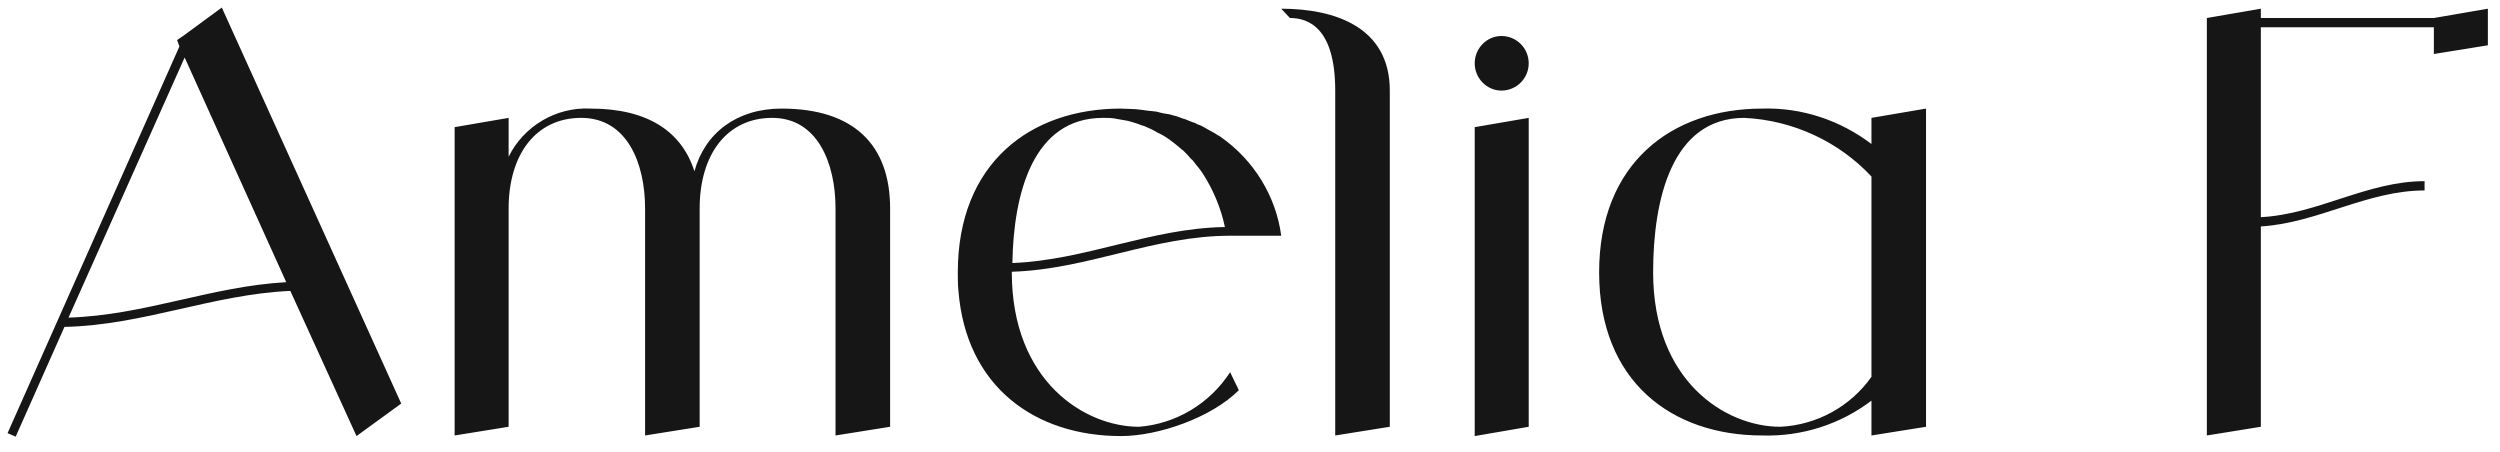 <svg width="155" height="28" viewBox="0 0 155 28" fill="none" xmlns="http://www.w3.org/2000/svg">
<path d="M22.104 27.036L24.876 25.02L13.752 0.468L11.448 2.16L10.98 2.484L11.124 2.88L0.468 26.856L0.972 27.072L3.996 20.268C8.892 20.16 13.176 18.252 18 18.036L22.104 27.036ZM4.248 19.692L11.448 3.564L17.748 17.496C13.104 17.748 8.964 19.548 4.248 19.692ZM48.455 6.732C45.683 6.732 43.703 8.244 43.055 10.62C42.263 8.136 40.139 6.732 36.611 6.732C34.487 6.624 32.471 7.812 31.535 9.72V7.308L28.187 7.884V27L31.535 26.46V12.924C31.535 9.576 33.227 7.308 36.035 7.308C38.879 7.308 39.995 10.116 39.995 12.924V27L43.379 26.46V12.924C43.379 9.576 45.071 7.308 47.879 7.308C50.687 7.308 51.803 10.116 51.803 12.924V27L55.187 26.46V12.924C55.187 9 52.955 6.732 48.455 6.732ZM70.616 26.46C67.268 26.46 62.732 23.652 62.732 16.884V16.848C67.448 16.704 71.516 14.616 76.268 14.616H79.436C79.112 12.168 77.744 9.936 75.692 8.496C75.656 8.46 75.584 8.424 75.512 8.388C75.404 8.316 75.296 8.244 75.152 8.172C75.044 8.1 74.936 8.064 74.828 7.992C74.72 7.92 74.576 7.848 74.432 7.776C74.324 7.74 74.216 7.704 74.108 7.632C73.964 7.596 73.82 7.524 73.712 7.488C73.568 7.416 73.46 7.38 73.316 7.344C73.208 7.308 73.064 7.236 72.92 7.2C72.776 7.164 72.632 7.128 72.524 7.092C72.38 7.056 72.236 7.056 72.092 7.02C71.948 6.984 71.804 6.948 71.66 6.912C71.516 6.912 71.408 6.876 71.264 6.876C71.084 6.84 70.904 6.84 70.724 6.804C70.616 6.804 70.508 6.768 70.4 6.768C70.112 6.768 69.788 6.732 69.5 6.732C63.884 6.732 59.384 10.116 59.384 16.884C59.384 17.28 59.384 17.64 59.42 18C59.888 24.012 64.208 27.036 69.5 27.036C71.84 27.036 75.116 25.884 76.808 24.192L76.268 23.076C75.008 25.02 72.92 26.28 70.616 26.46ZM68.384 7.308C68.6 7.308 68.852 7.308 69.104 7.344C69.14 7.344 69.212 7.38 69.284 7.38C69.5 7.416 69.68 7.452 69.896 7.488C69.932 7.488 70.004 7.524 70.04 7.524C70.292 7.596 70.544 7.668 70.796 7.776C70.832 7.776 70.904 7.812 70.94 7.812C71.156 7.92 71.372 7.992 71.552 8.1C71.624 8.136 71.696 8.172 71.732 8.208C71.984 8.316 72.236 8.46 72.488 8.64C72.74 8.82 72.956 9 73.172 9.18C73.208 9.216 73.28 9.288 73.352 9.324C73.532 9.504 73.712 9.684 73.856 9.864C73.928 9.9 73.964 9.972 74 10.008C74.18 10.26 74.396 10.476 74.576 10.764C75.224 11.772 75.692 12.888 75.944 14.076C71.336 14.148 67.34 16.128 62.768 16.308C62.84 11.952 64.064 7.308 68.384 7.308ZM79.436 0.54L79.976 1.116C81.092 1.116 82.784 1.692 82.784 5.616V27L86.168 26.46V5.616C86.168 1.692 82.784 0.54 79.436 0.54ZM91.432 27.036L94.78 26.46V7.308L91.432 7.884V27.036ZM93.088 5.616C94.024 5.616 94.78 4.86 94.78 3.924C94.78 2.988 94.024 2.232 93.088 2.232C92.188 2.232 91.432 2.988 91.432 3.924C91.432 4.86 92.188 5.616 93.088 5.616ZM116.03 7.308V8.928C114.086 7.452 111.71 6.66 109.262 6.732C103.646 6.732 99.146 10.116 99.146 16.884C99.146 23.652 103.646 27 109.262 27C111.71 27.072 114.086 26.316 116.03 24.84V27L119.414 26.46V6.732L116.03 7.308ZM110.378 26.46C106.994 26.46 102.494 23.652 102.494 16.884C102.494 12.384 103.646 7.308 108.146 7.308C111.134 7.452 113.978 8.748 116.03 10.944V23.364C114.734 25.2 112.646 26.352 110.378 26.46ZM150.9 1.116H140.172V0.54L136.824 1.116V27L140.172 26.46V14.04C143.7 13.824 146.76 11.808 150.324 11.808V11.232C146.76 11.232 143.7 13.284 140.172 13.464V1.692H150.9V3.348L154.248 2.808V0.54L150.9 1.116Z" fill="#161616"/>
</svg>
